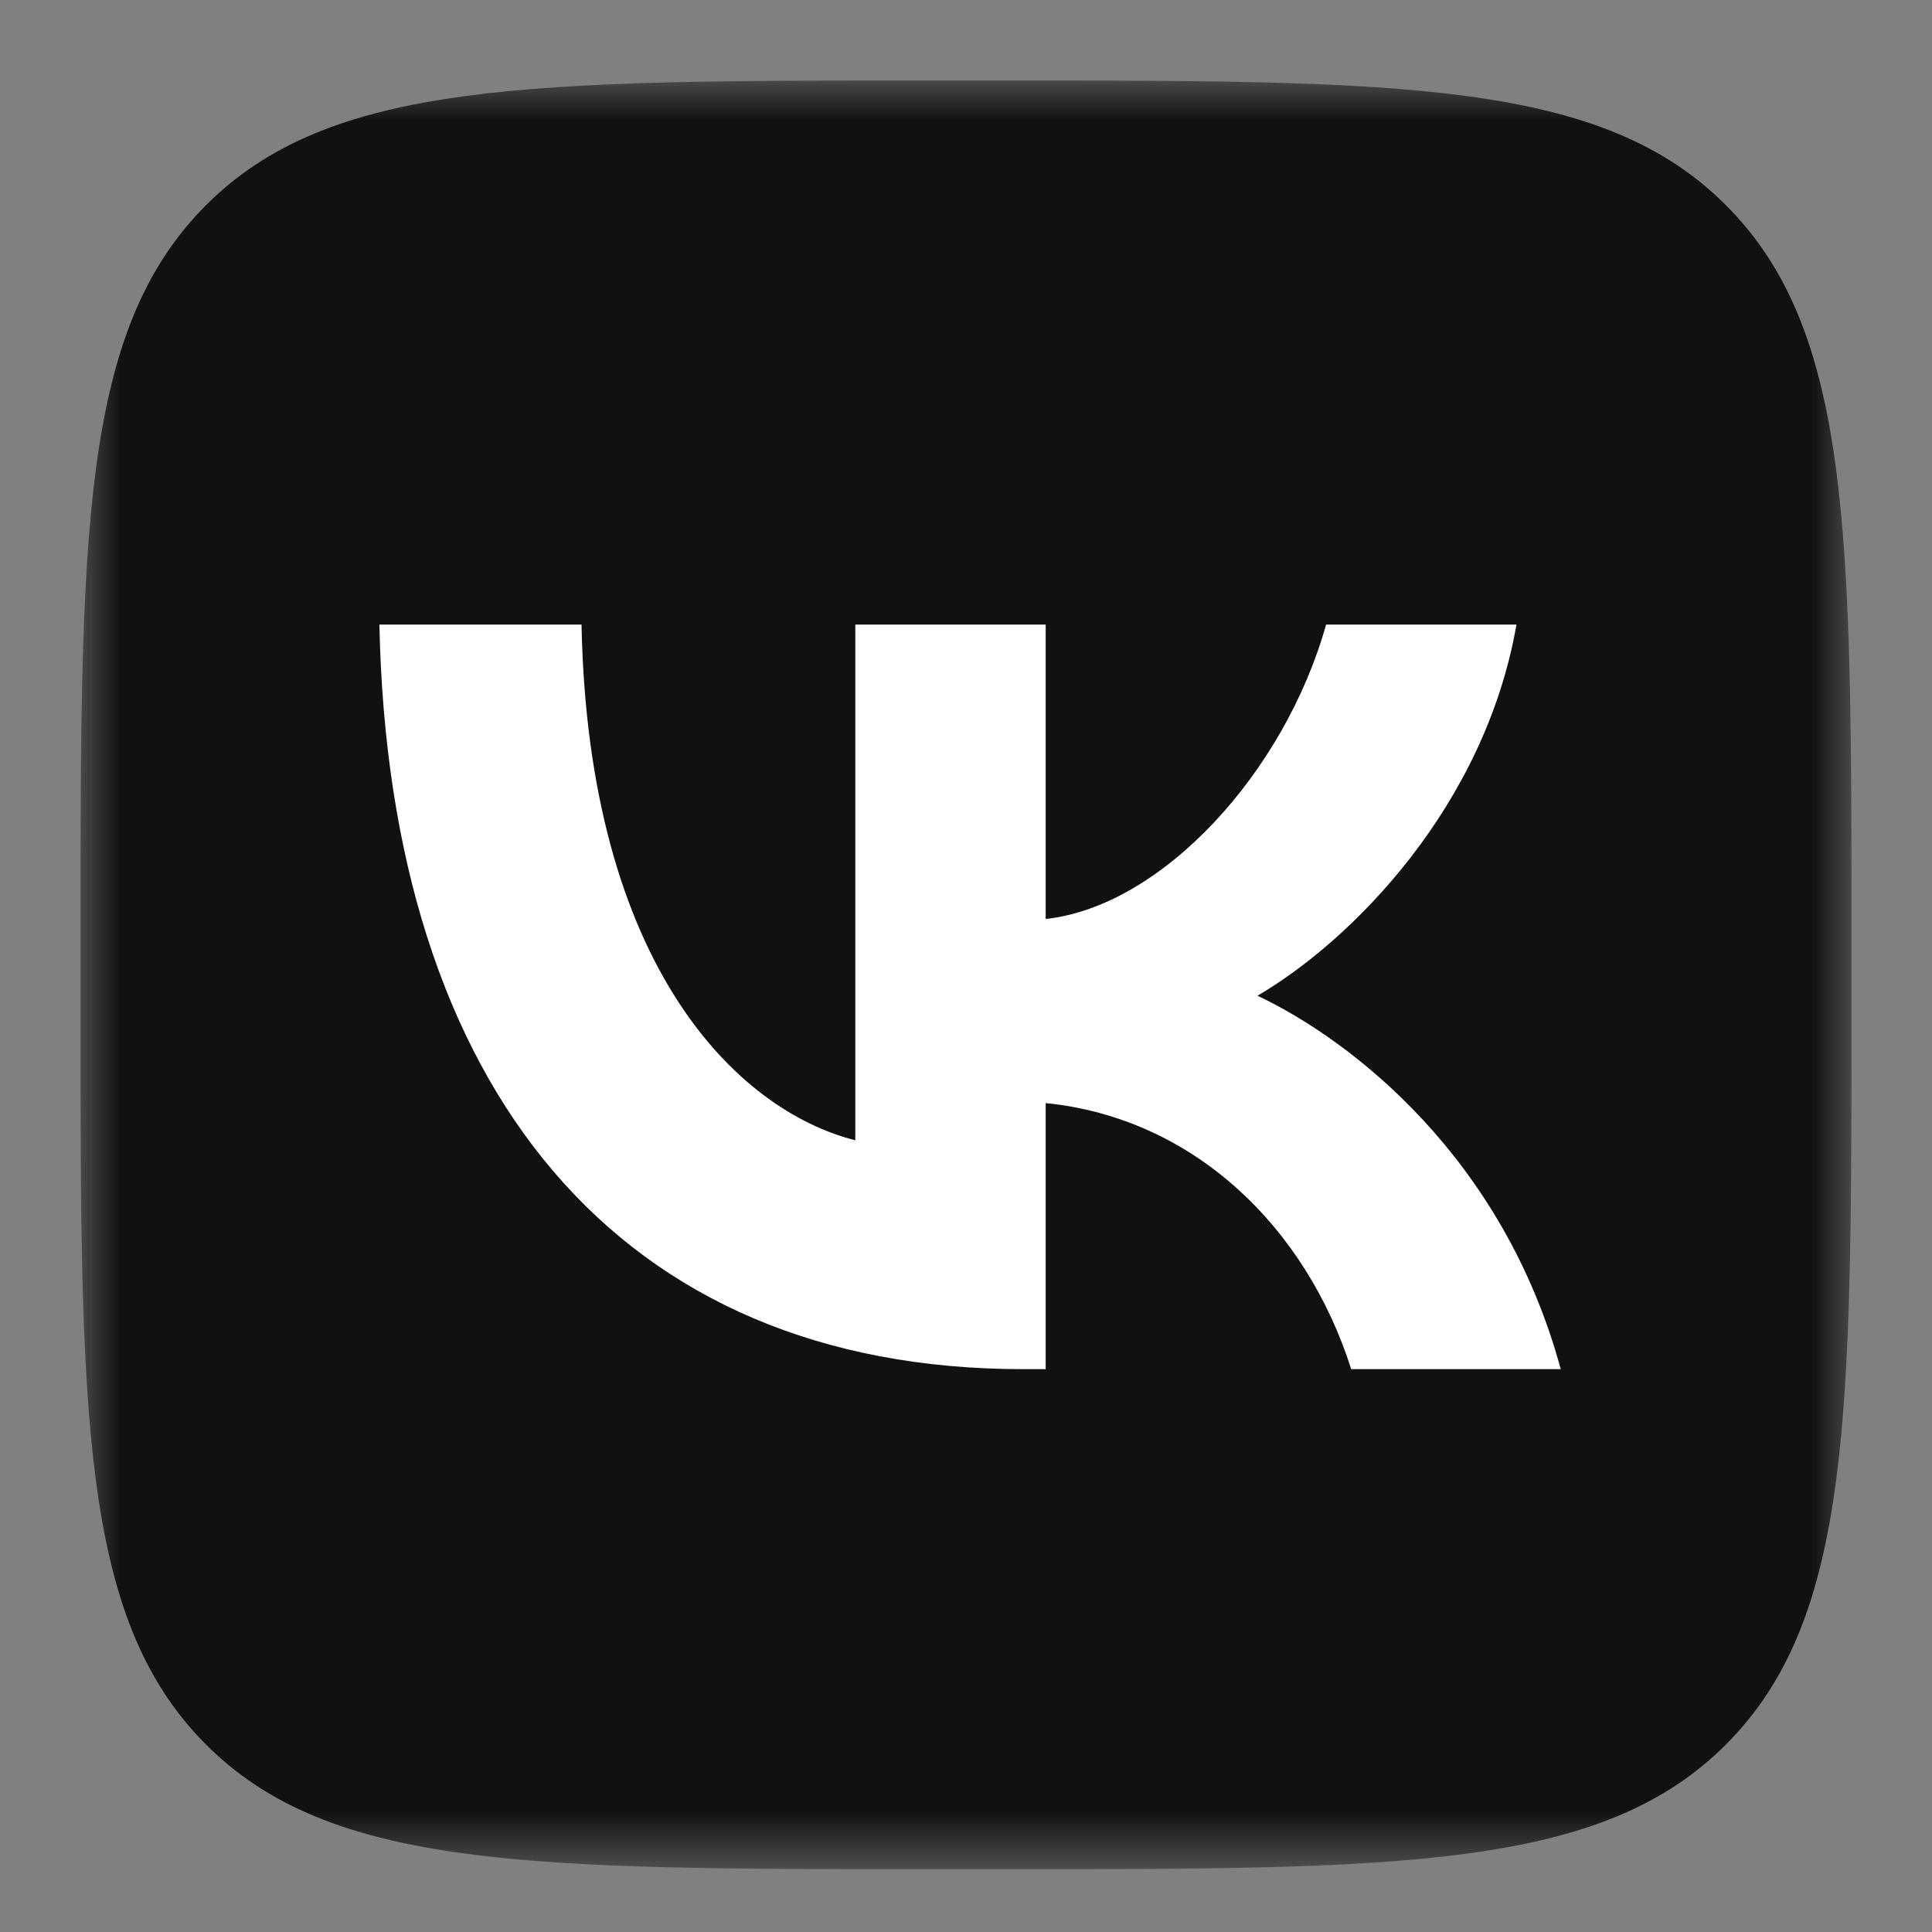 <svg width="24" height="24" viewBox="0 0 24 24" fill="none" xmlns="http://www.w3.org/2000/svg">
	<rect x="0" y="0" width="24" height="24" fill="#808080" stroke="none"/>
	<mask id="mask0_303_392" style="mask-type:luminance" maskUnits="userSpaceOnUse" x="0" y="1" width="23" height="23">
		<path d="M23 1H1V23.22H23V1Z" fill="white"/>
	</mask>
	<g mask="url(#mask0_303_392)">
		<path d="M1 11.666C1 6.638 1 4.124 2.546 2.562C4.093 1 6.582 1 11.56 1H12.44C17.418 1 19.907 1 21.453 2.562C23 4.124 23 6.638 23 11.666V12.554C23 17.582 23 20.096 21.453 21.658C19.907 23.22 17.418 23.22 12.44 23.22H11.56C6.582 23.22 4.093 23.22 2.546 21.658C1 20.096 1 17.582 1 12.554V11.666Z"
		      fill="#111111"/>
		<path d="M12.706 17.008C7.692 17.008 4.832 13.536 4.713 7.759H7.224C7.307 11.999 9.158 13.795 10.625 14.165V7.759H12.99V11.416C14.438 11.258 15.96 9.592 16.473 7.759H18.838C18.444 10.018 16.794 11.684 15.621 12.369C16.794 12.925 18.673 14.379 19.388 17.008H16.785C16.226 15.249 14.833 13.888 12.99 13.703V17.008H12.706Z"
		      fill="white"/>
	</g>
</svg>
